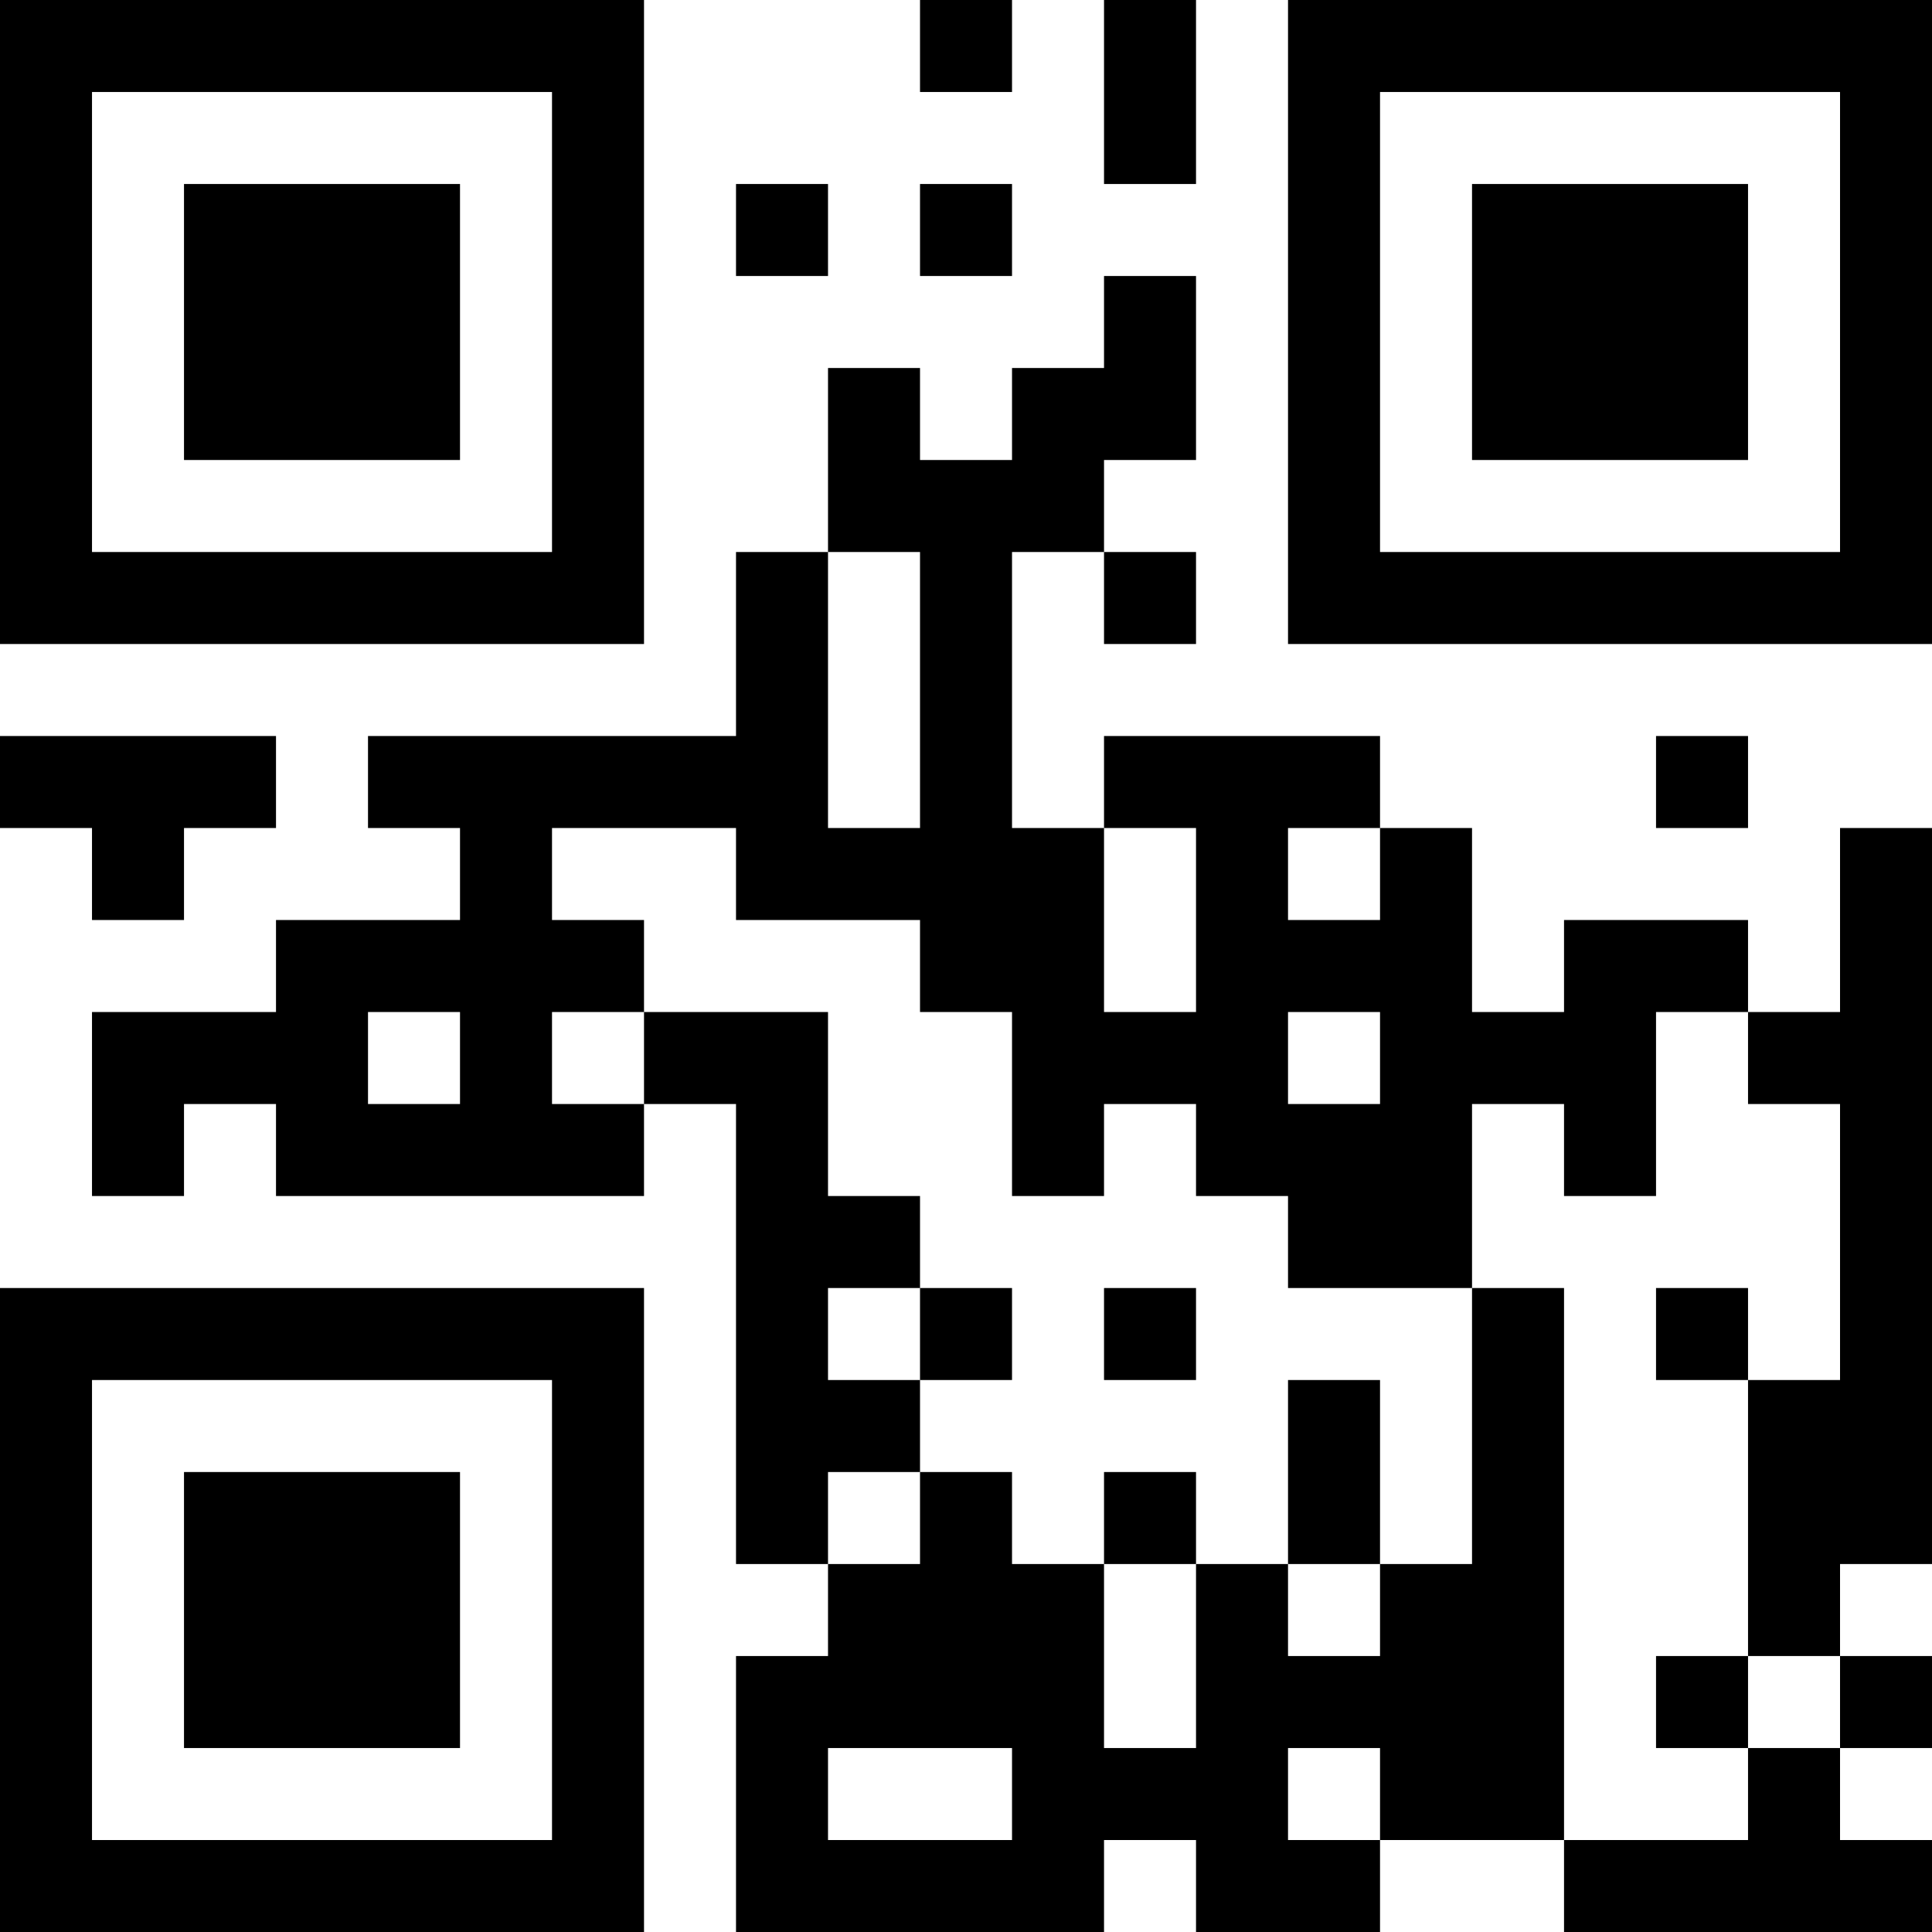 <?xml version="1.0" encoding="UTF-8"?>
<svg xmlns="http://www.w3.org/2000/svg" version="1.1" width="300" height="300" viewBox="0 0 300 300"><rect x="0" y="0" width="300" height="300" fill="#ffffff"/><g transform="scale(14.286)"><g transform="translate(0,0)"><path fill-rule="evenodd" d="M10 0L10 1L11 1L11 0ZM12 0L12 2L13 2L13 0ZM8 2L8 3L9 3L9 2ZM10 2L10 3L11 3L11 2ZM12 3L12 4L11 4L11 5L10 5L10 4L9 4L9 6L8 6L8 8L4 8L4 9L5 9L5 10L3 10L3 11L1 11L1 13L2 13L2 12L3 12L3 13L7 13L7 12L8 12L8 17L9 17L9 18L8 18L8 21L12 21L12 20L13 20L13 21L15 21L15 20L17 20L17 21L21 21L21 20L20 20L20 19L21 19L21 18L20 18L20 17L21 17L21 9L20 9L20 11L19 11L19 10L17 10L17 11L16 11L16 9L15 9L15 8L12 8L12 9L11 9L11 6L12 6L12 7L13 7L13 6L12 6L12 5L13 5L13 3ZM9 6L9 9L10 9L10 6ZM0 8L0 9L1 9L1 10L2 10L2 9L3 9L3 8ZM18 8L18 9L19 9L19 8ZM6 9L6 10L7 10L7 11L6 11L6 12L7 12L7 11L9 11L9 13L10 13L10 14L9 14L9 15L10 15L10 16L9 16L9 17L10 17L10 16L11 16L11 17L12 17L12 19L13 19L13 17L14 17L14 18L15 18L15 17L16 17L16 14L17 14L17 20L19 20L19 19L20 19L20 18L19 18L19 15L20 15L20 12L19 12L19 11L18 11L18 13L17 13L17 12L16 12L16 14L14 14L14 13L13 13L13 12L12 12L12 13L11 13L11 11L10 11L10 10L8 10L8 9ZM12 9L12 11L13 11L13 9ZM14 9L14 10L15 10L15 9ZM4 11L4 12L5 12L5 11ZM14 11L14 12L15 12L15 11ZM10 14L10 15L11 15L11 14ZM12 14L12 15L13 15L13 14ZM18 14L18 15L19 15L19 14ZM14 15L14 17L15 17L15 15ZM12 16L12 17L13 17L13 16ZM18 18L18 19L19 19L19 18ZM9 19L9 20L11 20L11 19ZM14 19L14 20L15 20L15 19ZM0 0L0 7L7 7L7 0ZM1 1L1 6L6 6L6 1ZM2 2L2 5L5 5L5 2ZM14 0L14 7L21 7L21 0ZM15 1L15 6L20 6L20 1ZM16 2L16 5L19 5L19 2ZM0 14L0 21L7 21L7 14ZM1 15L1 20L6 20L6 15ZM2 16L2 19L5 19L5 16Z" fill="#000000"/></g></g></svg>
